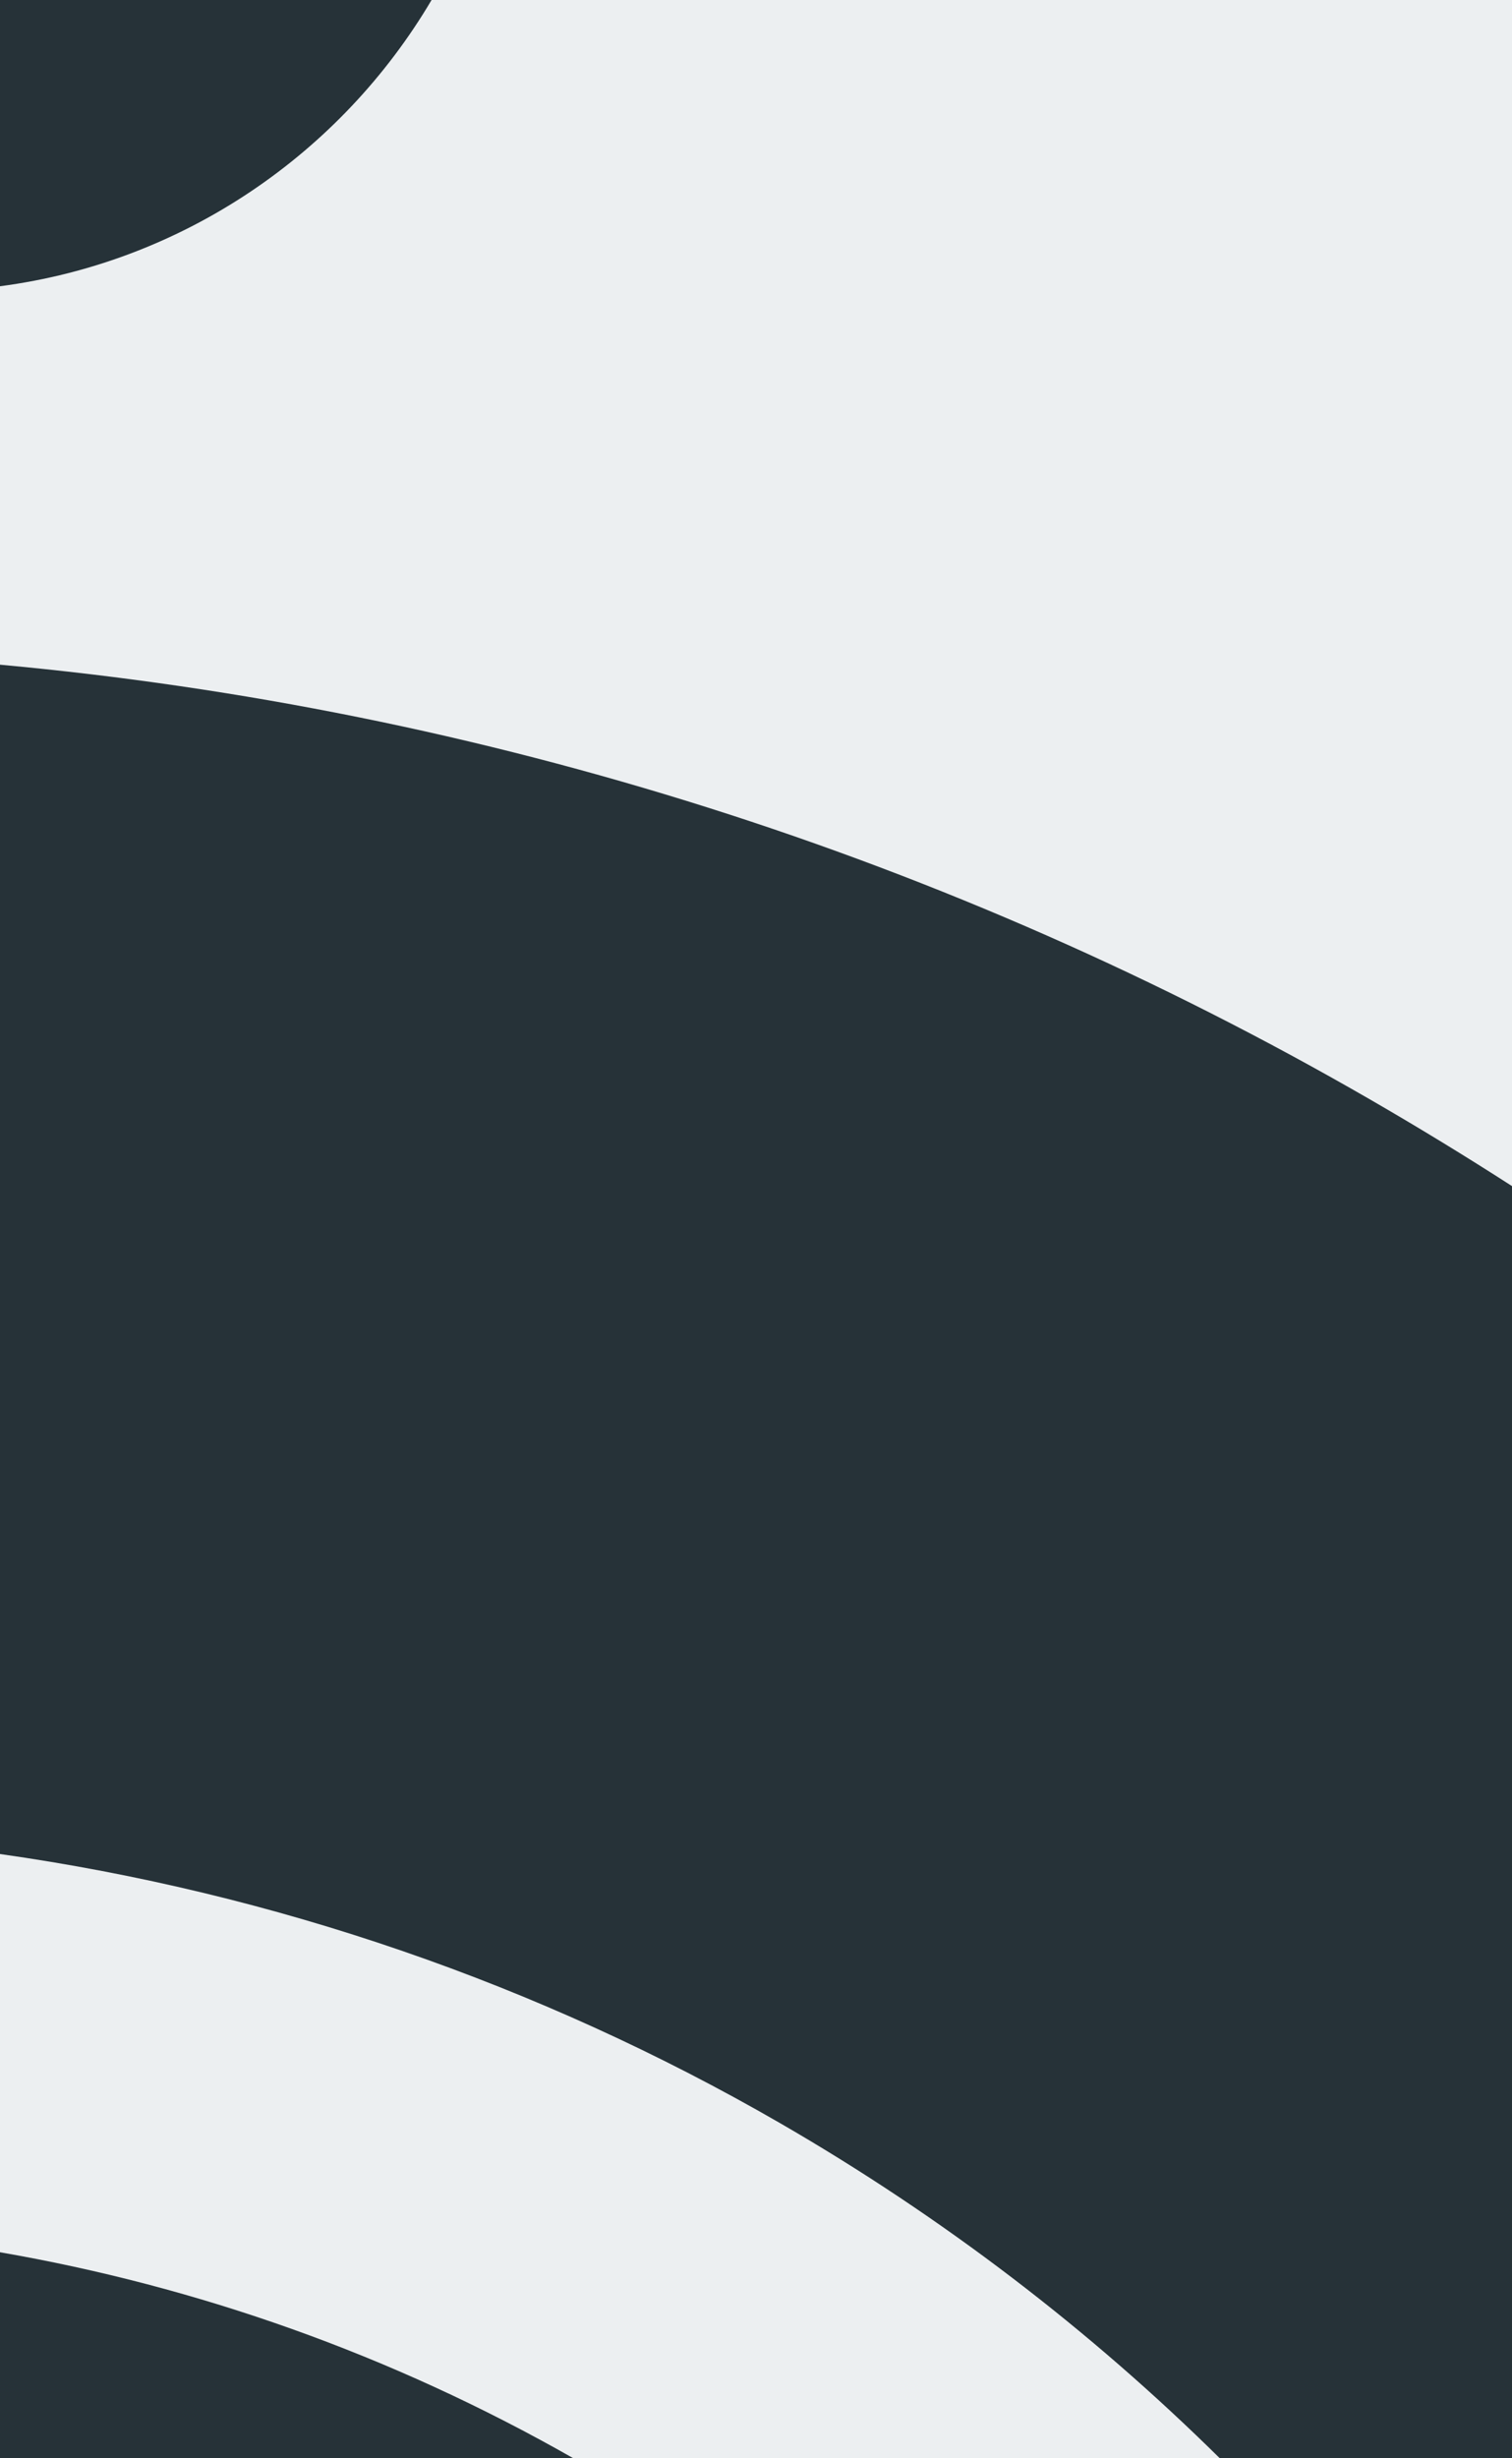 <svg fill="none" height="195" viewBox="0 0 120 195" width="120" xmlns="http://www.w3.org/2000/svg"><rect x="0" y="0" width="120" height="195" fill="#808080" stroke="none"/><path d="m120 0h195v120h-195z" fill="#eceff1" transform="matrix(0 1 -1 0 120 -120)"/><g fill="#263238"><path d="m34.251 0h-34.251v22.707c14.582-1.915 27.075-10.56 34.251-22.707z"/><path d="m0 147.067v-94.341c38.265 3.51 75.424 15.257 108.749 34.495 3.818 2.205 7.569 4.494 11.251 6.864v100.915h-23.188c-10.237-10.108-21.912-19.085-34.939-26.607-19.088-11.018-40.131-18.24-61.874-21.326z"/><path d="m45.51 195h-45.51v-16.344c15.595 2.7 30.98 8.071 45.51 16.344z"/></g></svg>